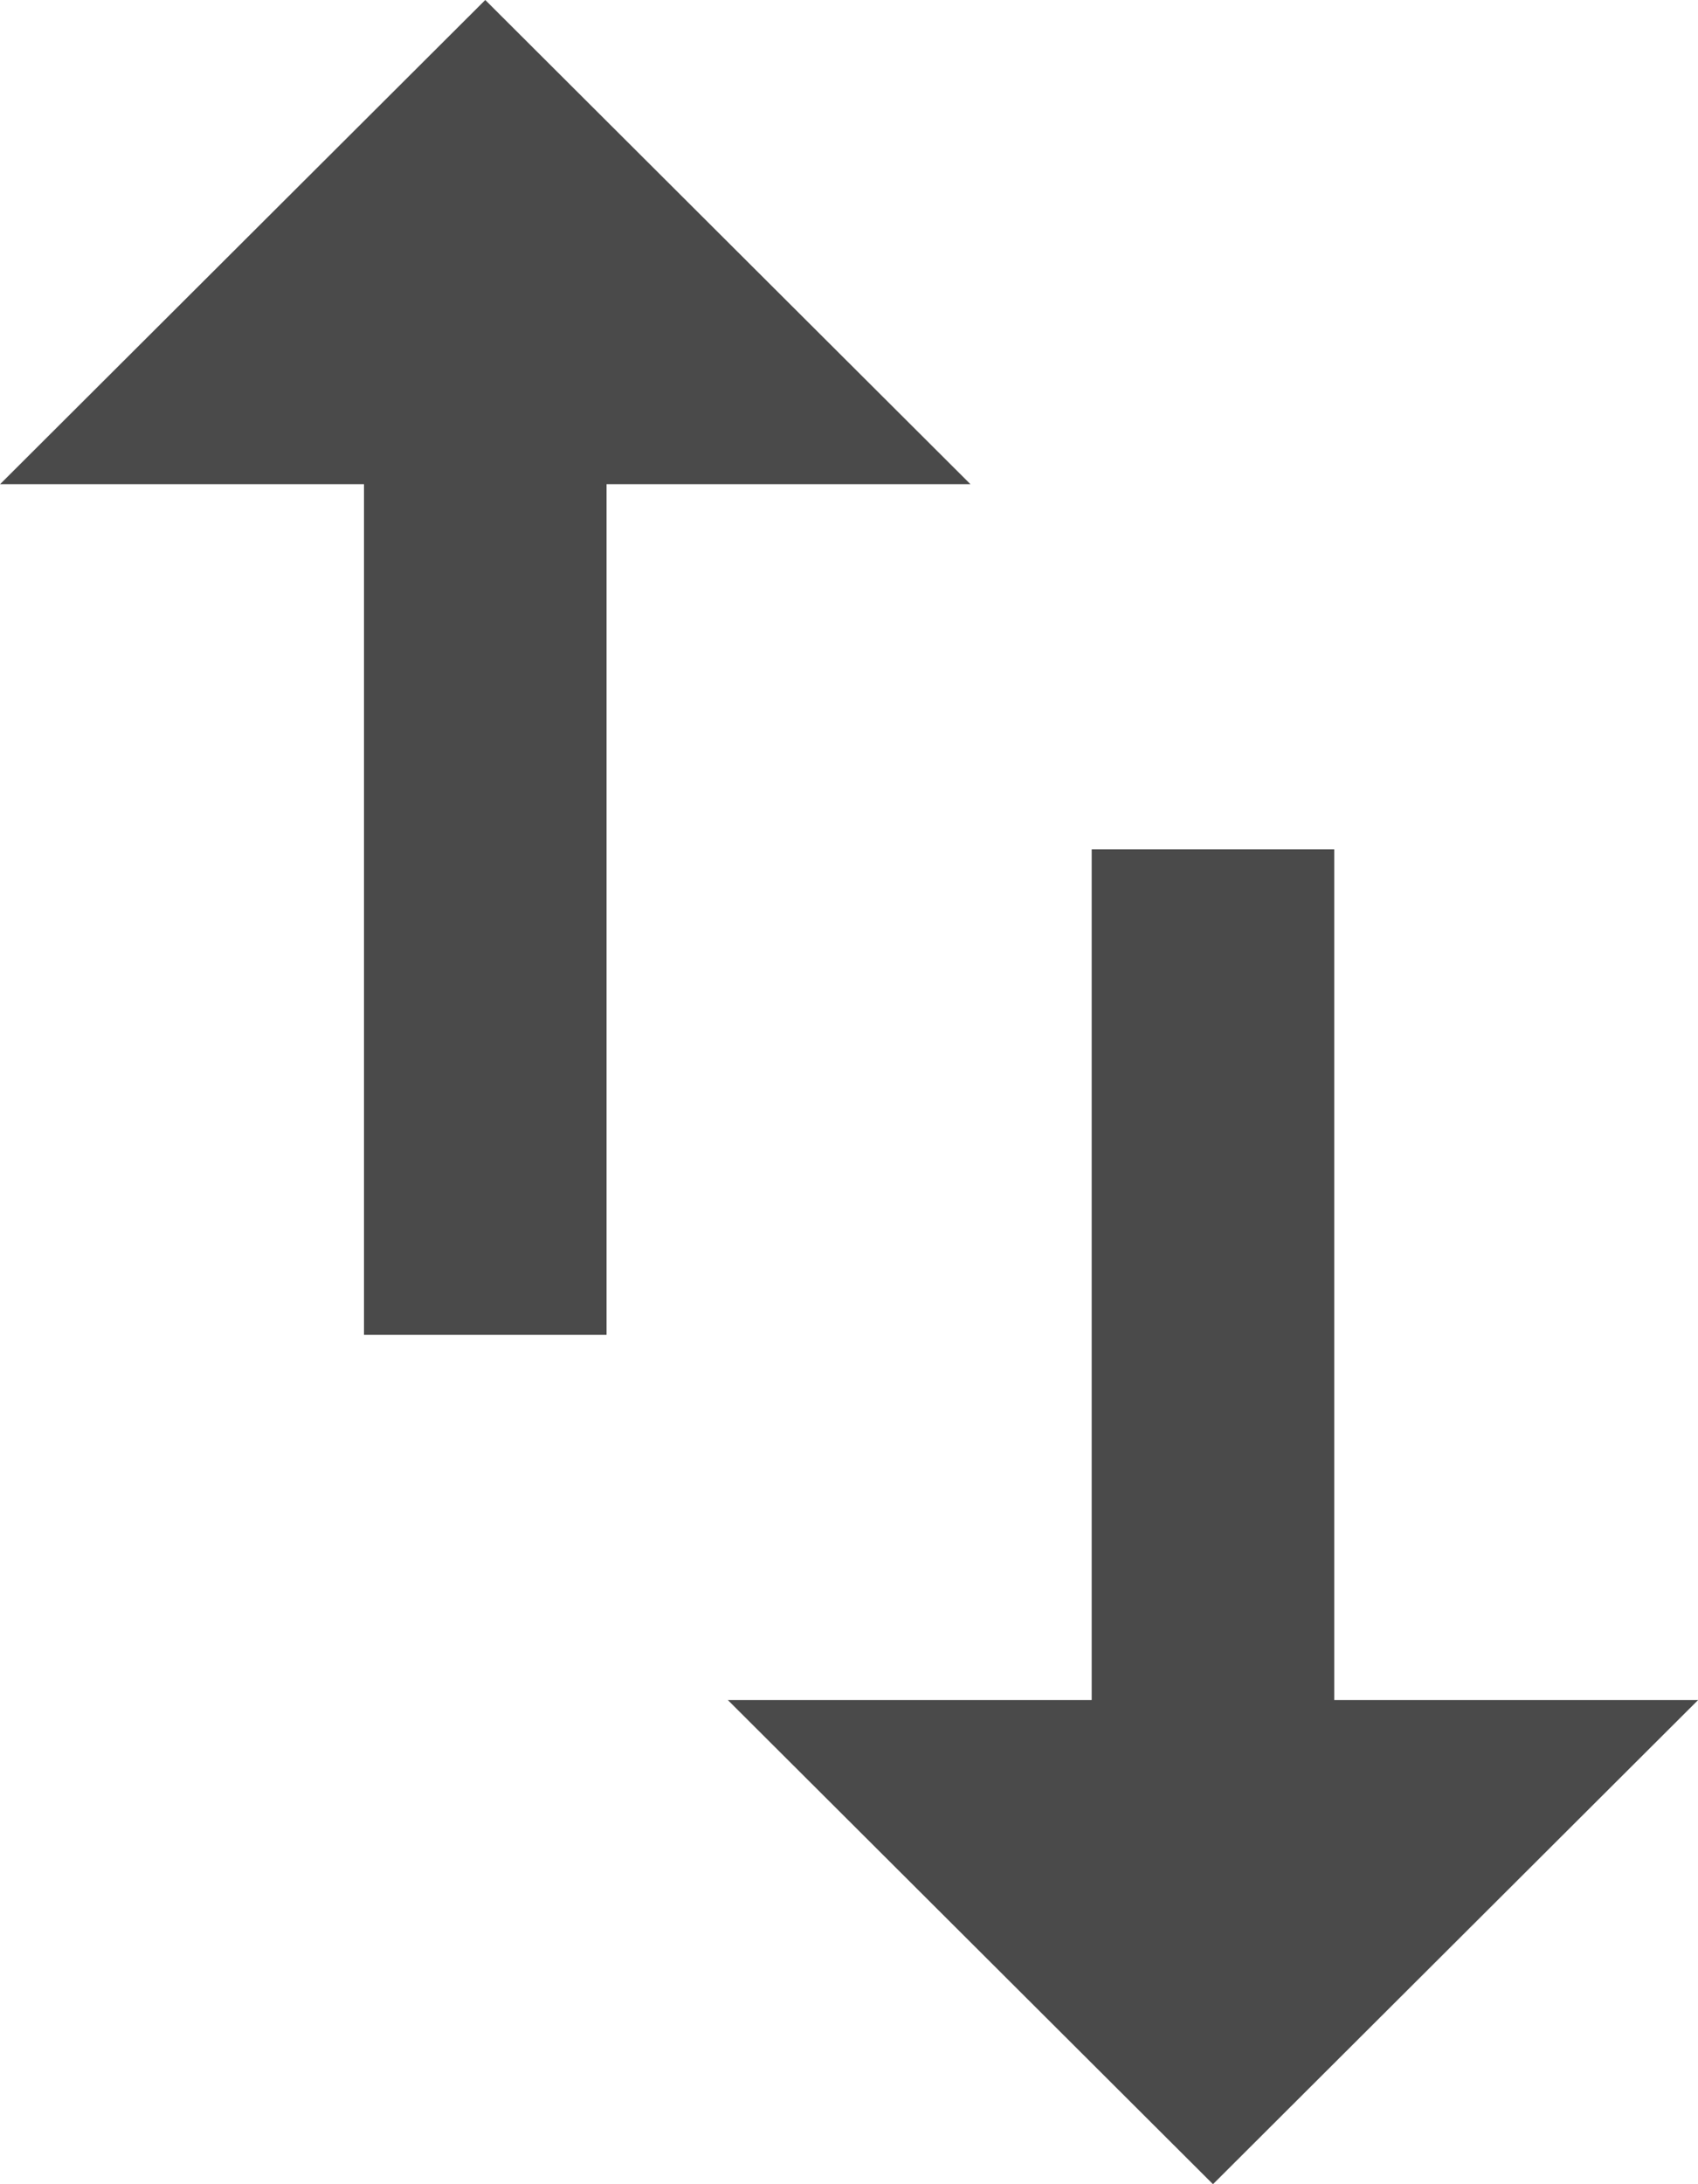 <svg width="14" height="18" viewBox="0 0 14 18" fill="none" xmlns="http://www.w3.org/2000/svg">
<path d="M11.001 14.01V7H9.001V14.01H6.001L10.001 18L14.001 14.01H11.001ZM4.001 0L0.001 3.99H3.001V11H5.001V3.99H8.001L4.001 0Z" fill="#4A4A4A"/>
</svg>
